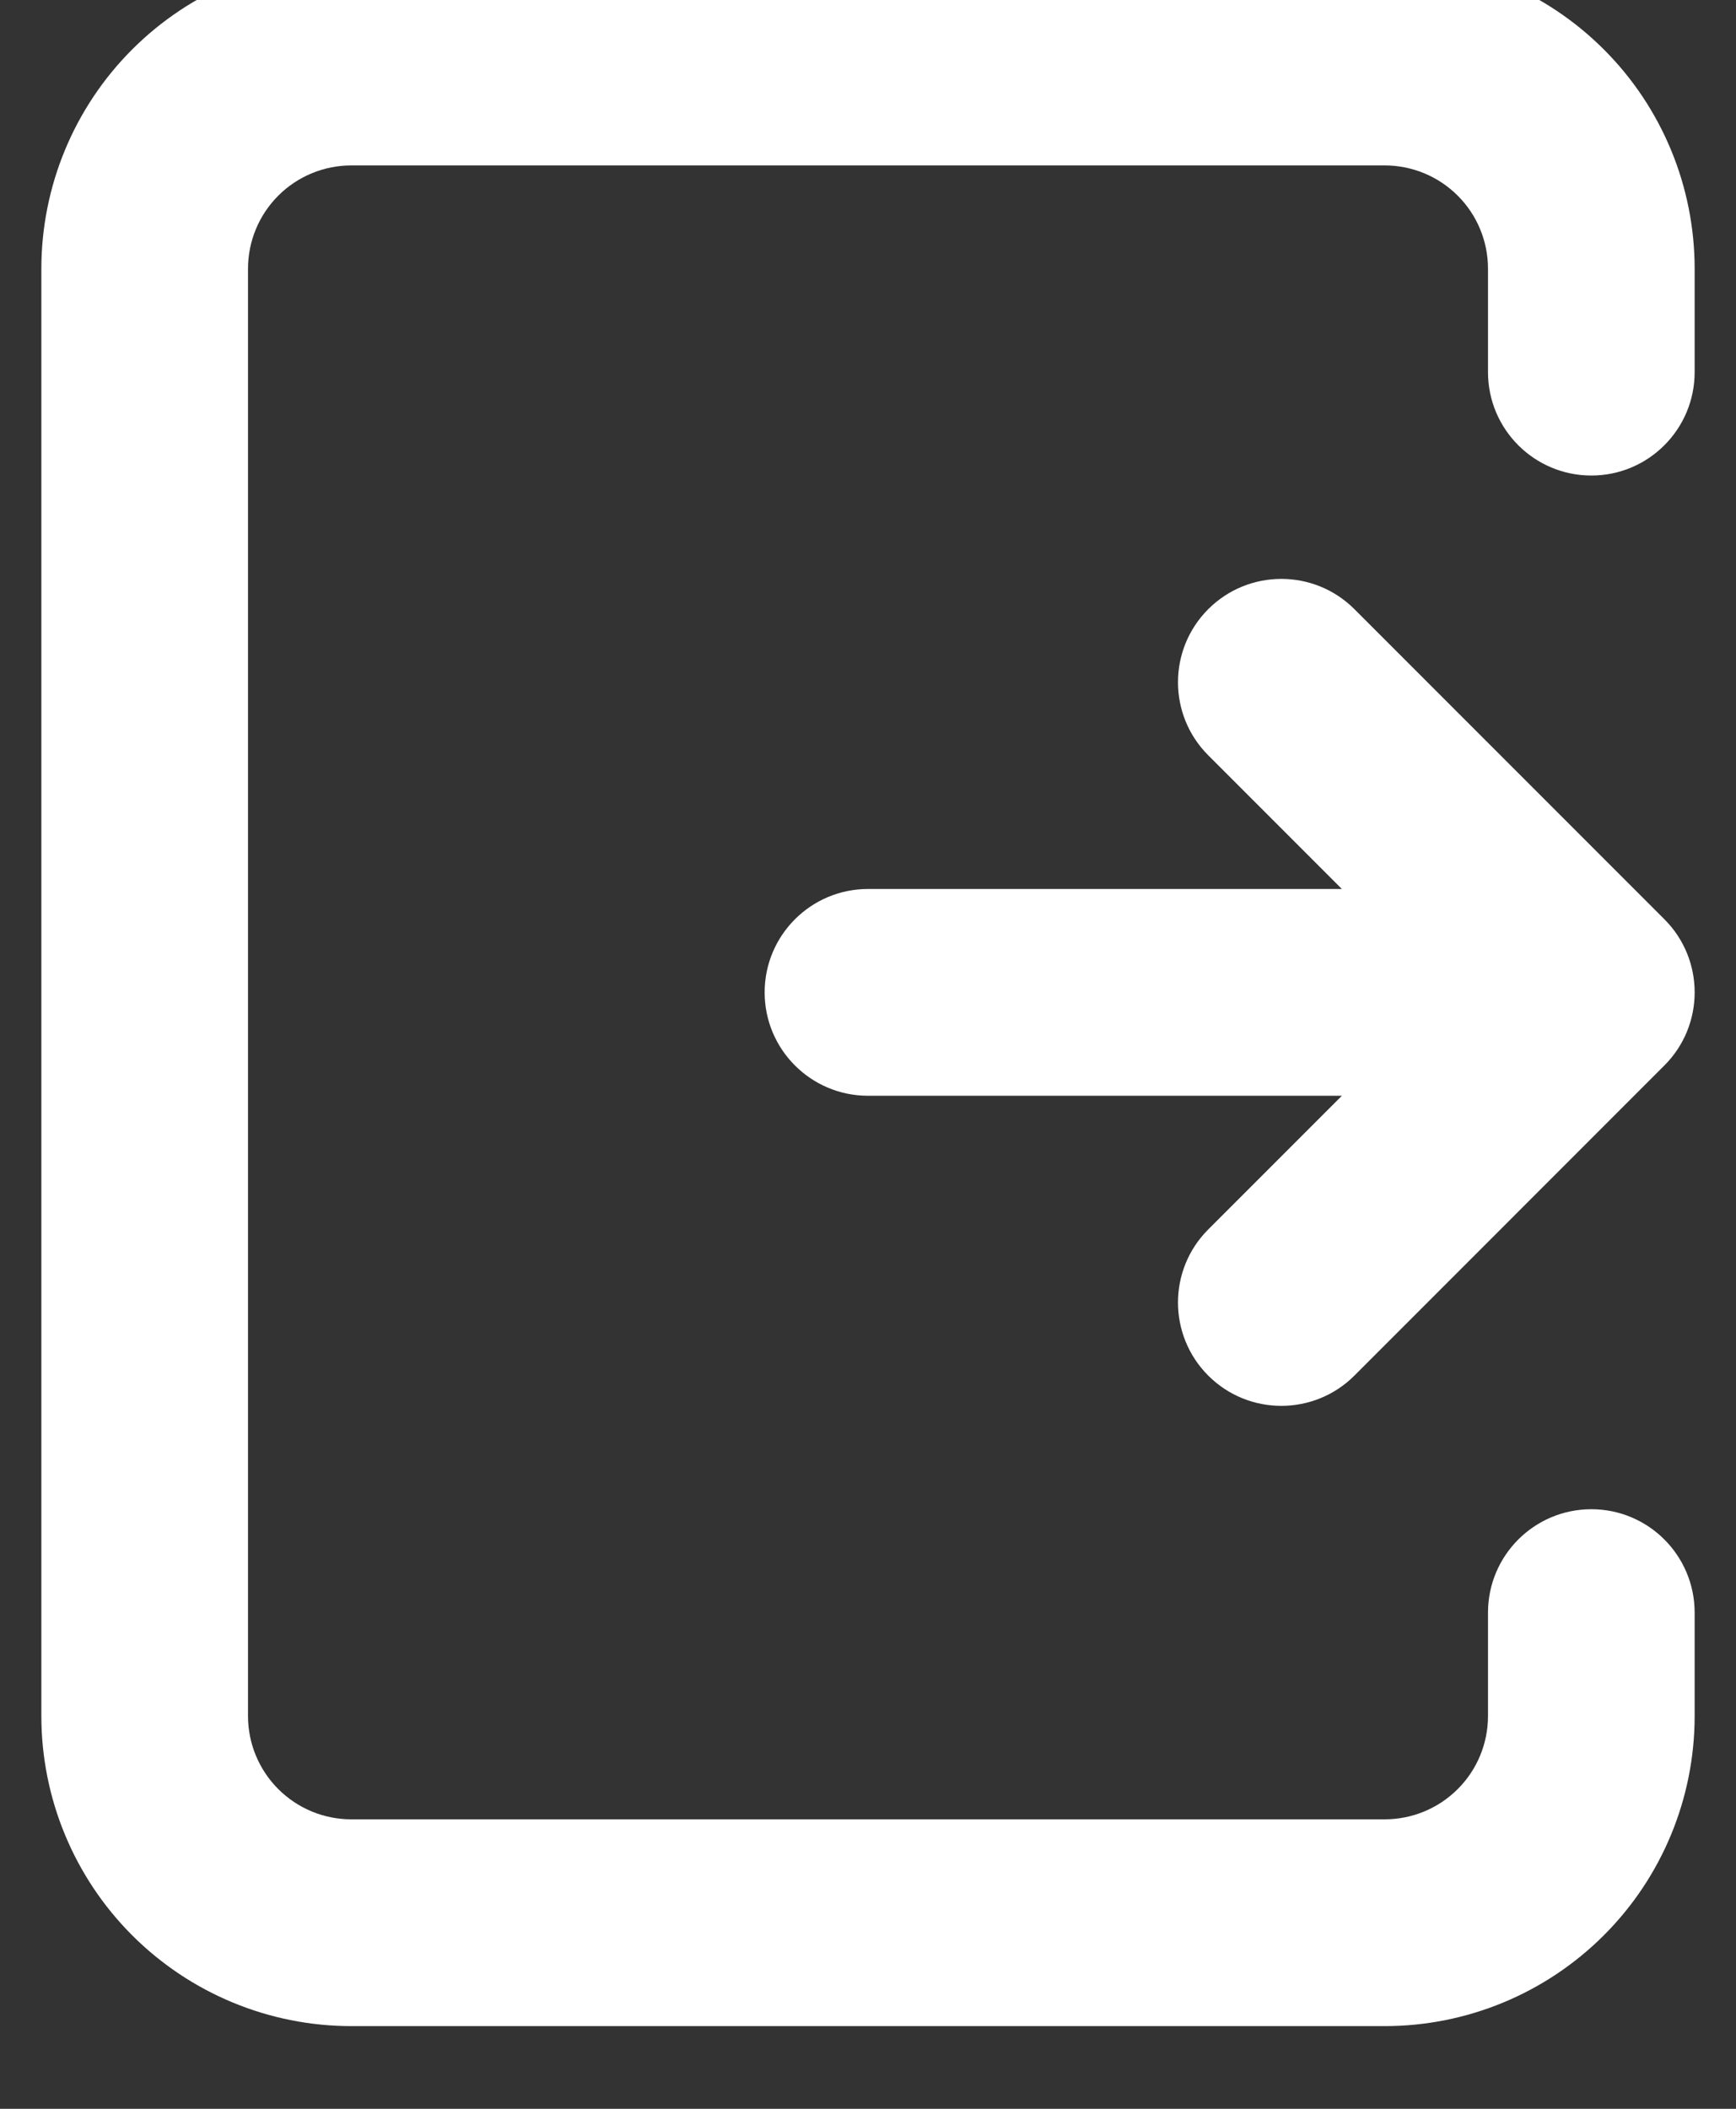 <svg width="28" height="34" viewBox="0 0 28 34" fill="none" xmlns="http://www.w3.org/2000/svg" xmlns:xlink="http://www.w3.org/1999/xlink">
<rect x="0" y="0" width="28" height="34" fill="#333333" stroke="none"/>
<path d="M5.667,-0.667C4.341,-0.667 3.069,-0.14 2.131,0.798C1.194,1.735 0.667,3.007 0.667,4.333L0.667,27.667C0.667,28.993 1.194,30.265 2.131,31.202C3.069,32.14 4.341,32.667 5.667,32.667L22.333,32.667C23.66,32.667 24.931,32.14 25.869,31.202C26.807,30.265 27.333,28.993 27.333,27.667L27.333,26C27.333,25.08 26.587,24.333 25.667,24.333C24.746,24.333 24,25.08 24,26L24,27.667C24,28.109 23.825,28.533 23.512,28.845C23.199,29.158 22.775,29.333 22.333,29.333L5.667,29.333C5.225,29.333 4.801,29.158 4.488,28.845C4.176,28.533 4,28.109 4,27.667L4,4.333C4,3.891 4.176,3.467 4.488,3.155C4.801,2.842 5.225,2.667 5.667,2.667L22.333,2.667C22.775,2.667 23.199,2.842 23.512,3.155C23.825,3.467 24,3.891 24,4.333L24,6C24,6.92 24.746,7.667 25.667,7.667C26.587,7.667 27.333,6.92 27.333,6L27.333,4.333C27.333,3.007 26.807,1.735 25.869,0.798C24.931,-0.14 23.66,-0.667 22.333,-0.667L5.667,-0.667Z" fill="#FFFFFF"/>
<path d="M21.845,9.821C21.194,9.171 20.139,9.171 19.488,9.821C18.837,10.472 18.837,11.528 19.488,12.178L21.643,14.333L14,14.333C13.08,14.333 12.333,15.08 12.333,16C12.333,16.92 13.08,17.667 14,17.667L21.643,17.667L19.488,19.822C18.837,20.472 18.837,21.528 19.488,22.179C20.139,22.829 21.194,22.829 21.845,22.179L26.845,17.178C27.496,16.528 27.496,15.472 26.845,14.821L21.845,9.821Z" fill="#FFFFFF"/>
</svg>
